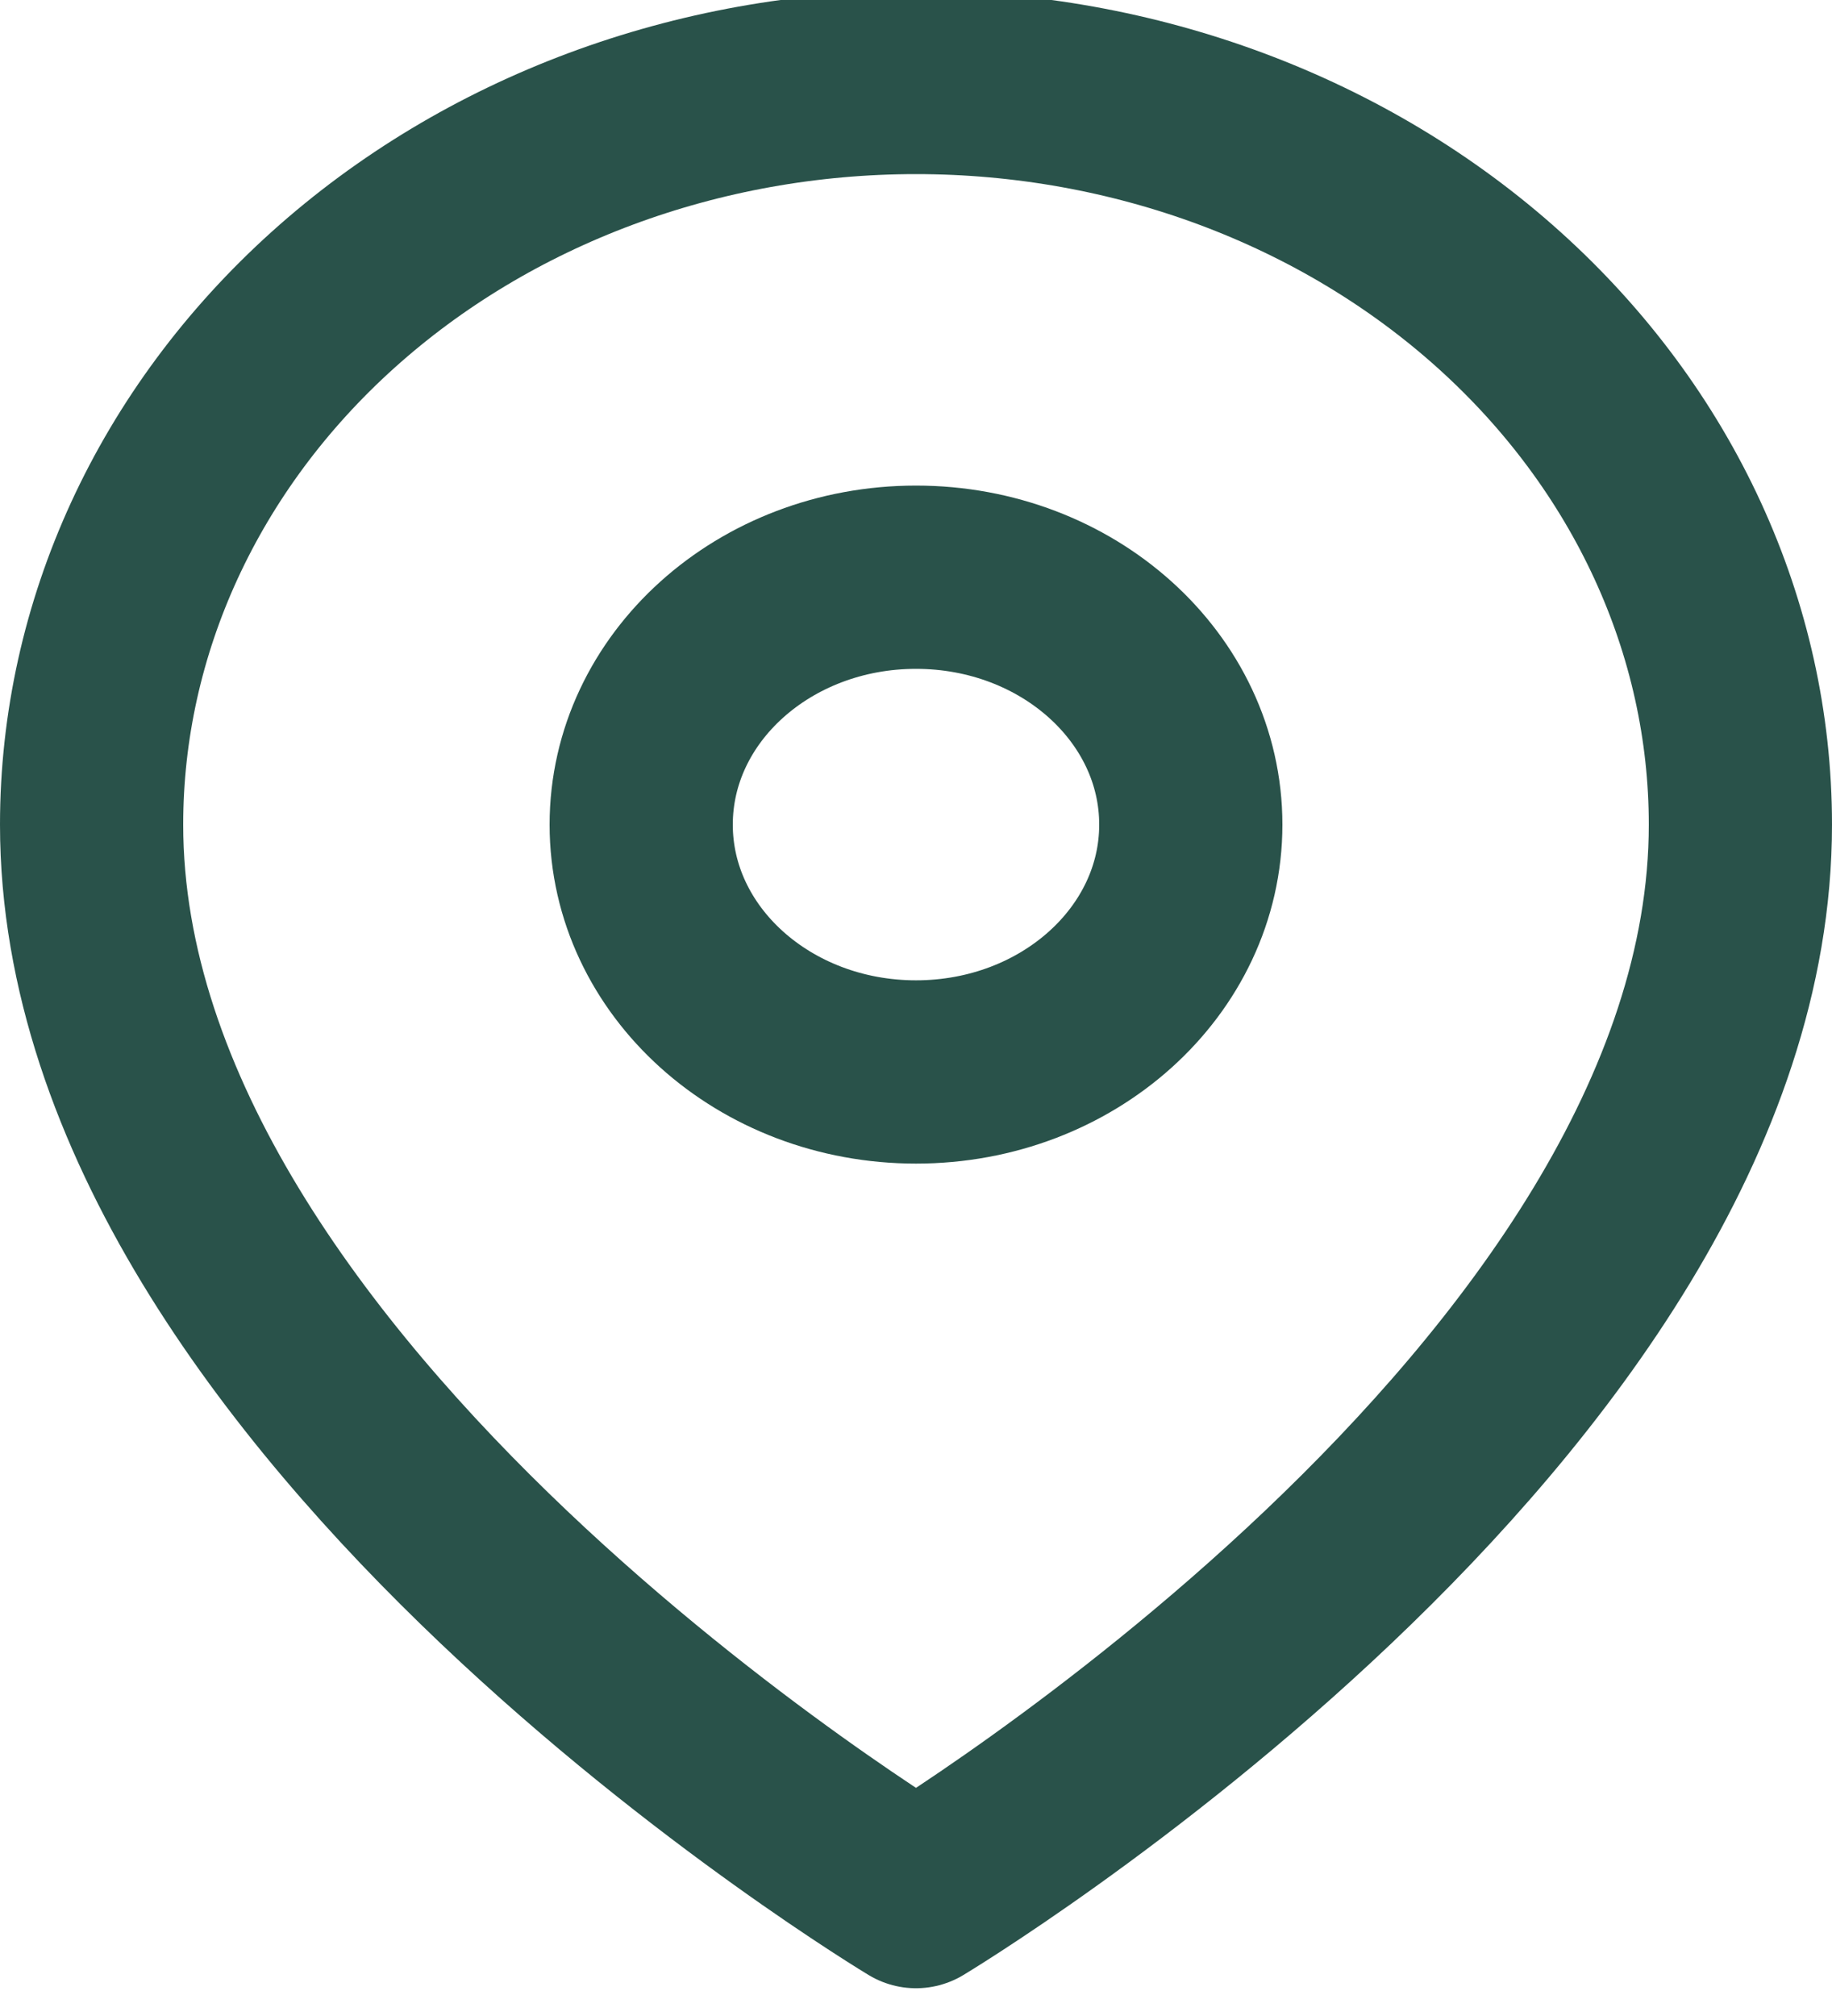 <svg width="20" height="22" viewBox="0 0 20 22" fill="none" xmlns="http://www.w3.org/2000/svg">
<path d="M19 8.999C19 15.298 10 20.697 10 20.697C10 20.697 1 15.298 1 8.999C1 6.851 1.948 4.791 3.636 3.272C5.324 1.753 7.613 0.9 10 0.9C12.387 0.9 14.676 1.753 16.364 3.272C18.052 4.791 19 6.851 19 8.999Z" stroke="#29524A" stroke-width="2" stroke-linecap="round" stroke-linejoin="round"/>
<path d="M10 11.698C11.657 11.698 13 10.489 13 8.999C13 7.508 11.657 6.299 10 6.299C8.343 6.299 7 7.508 7 8.999C7 10.489 8.343 11.698 10 11.698Z" stroke="#29524A" stroke-width="2" stroke-linecap="round" stroke-linejoin="round"/>
</svg>
